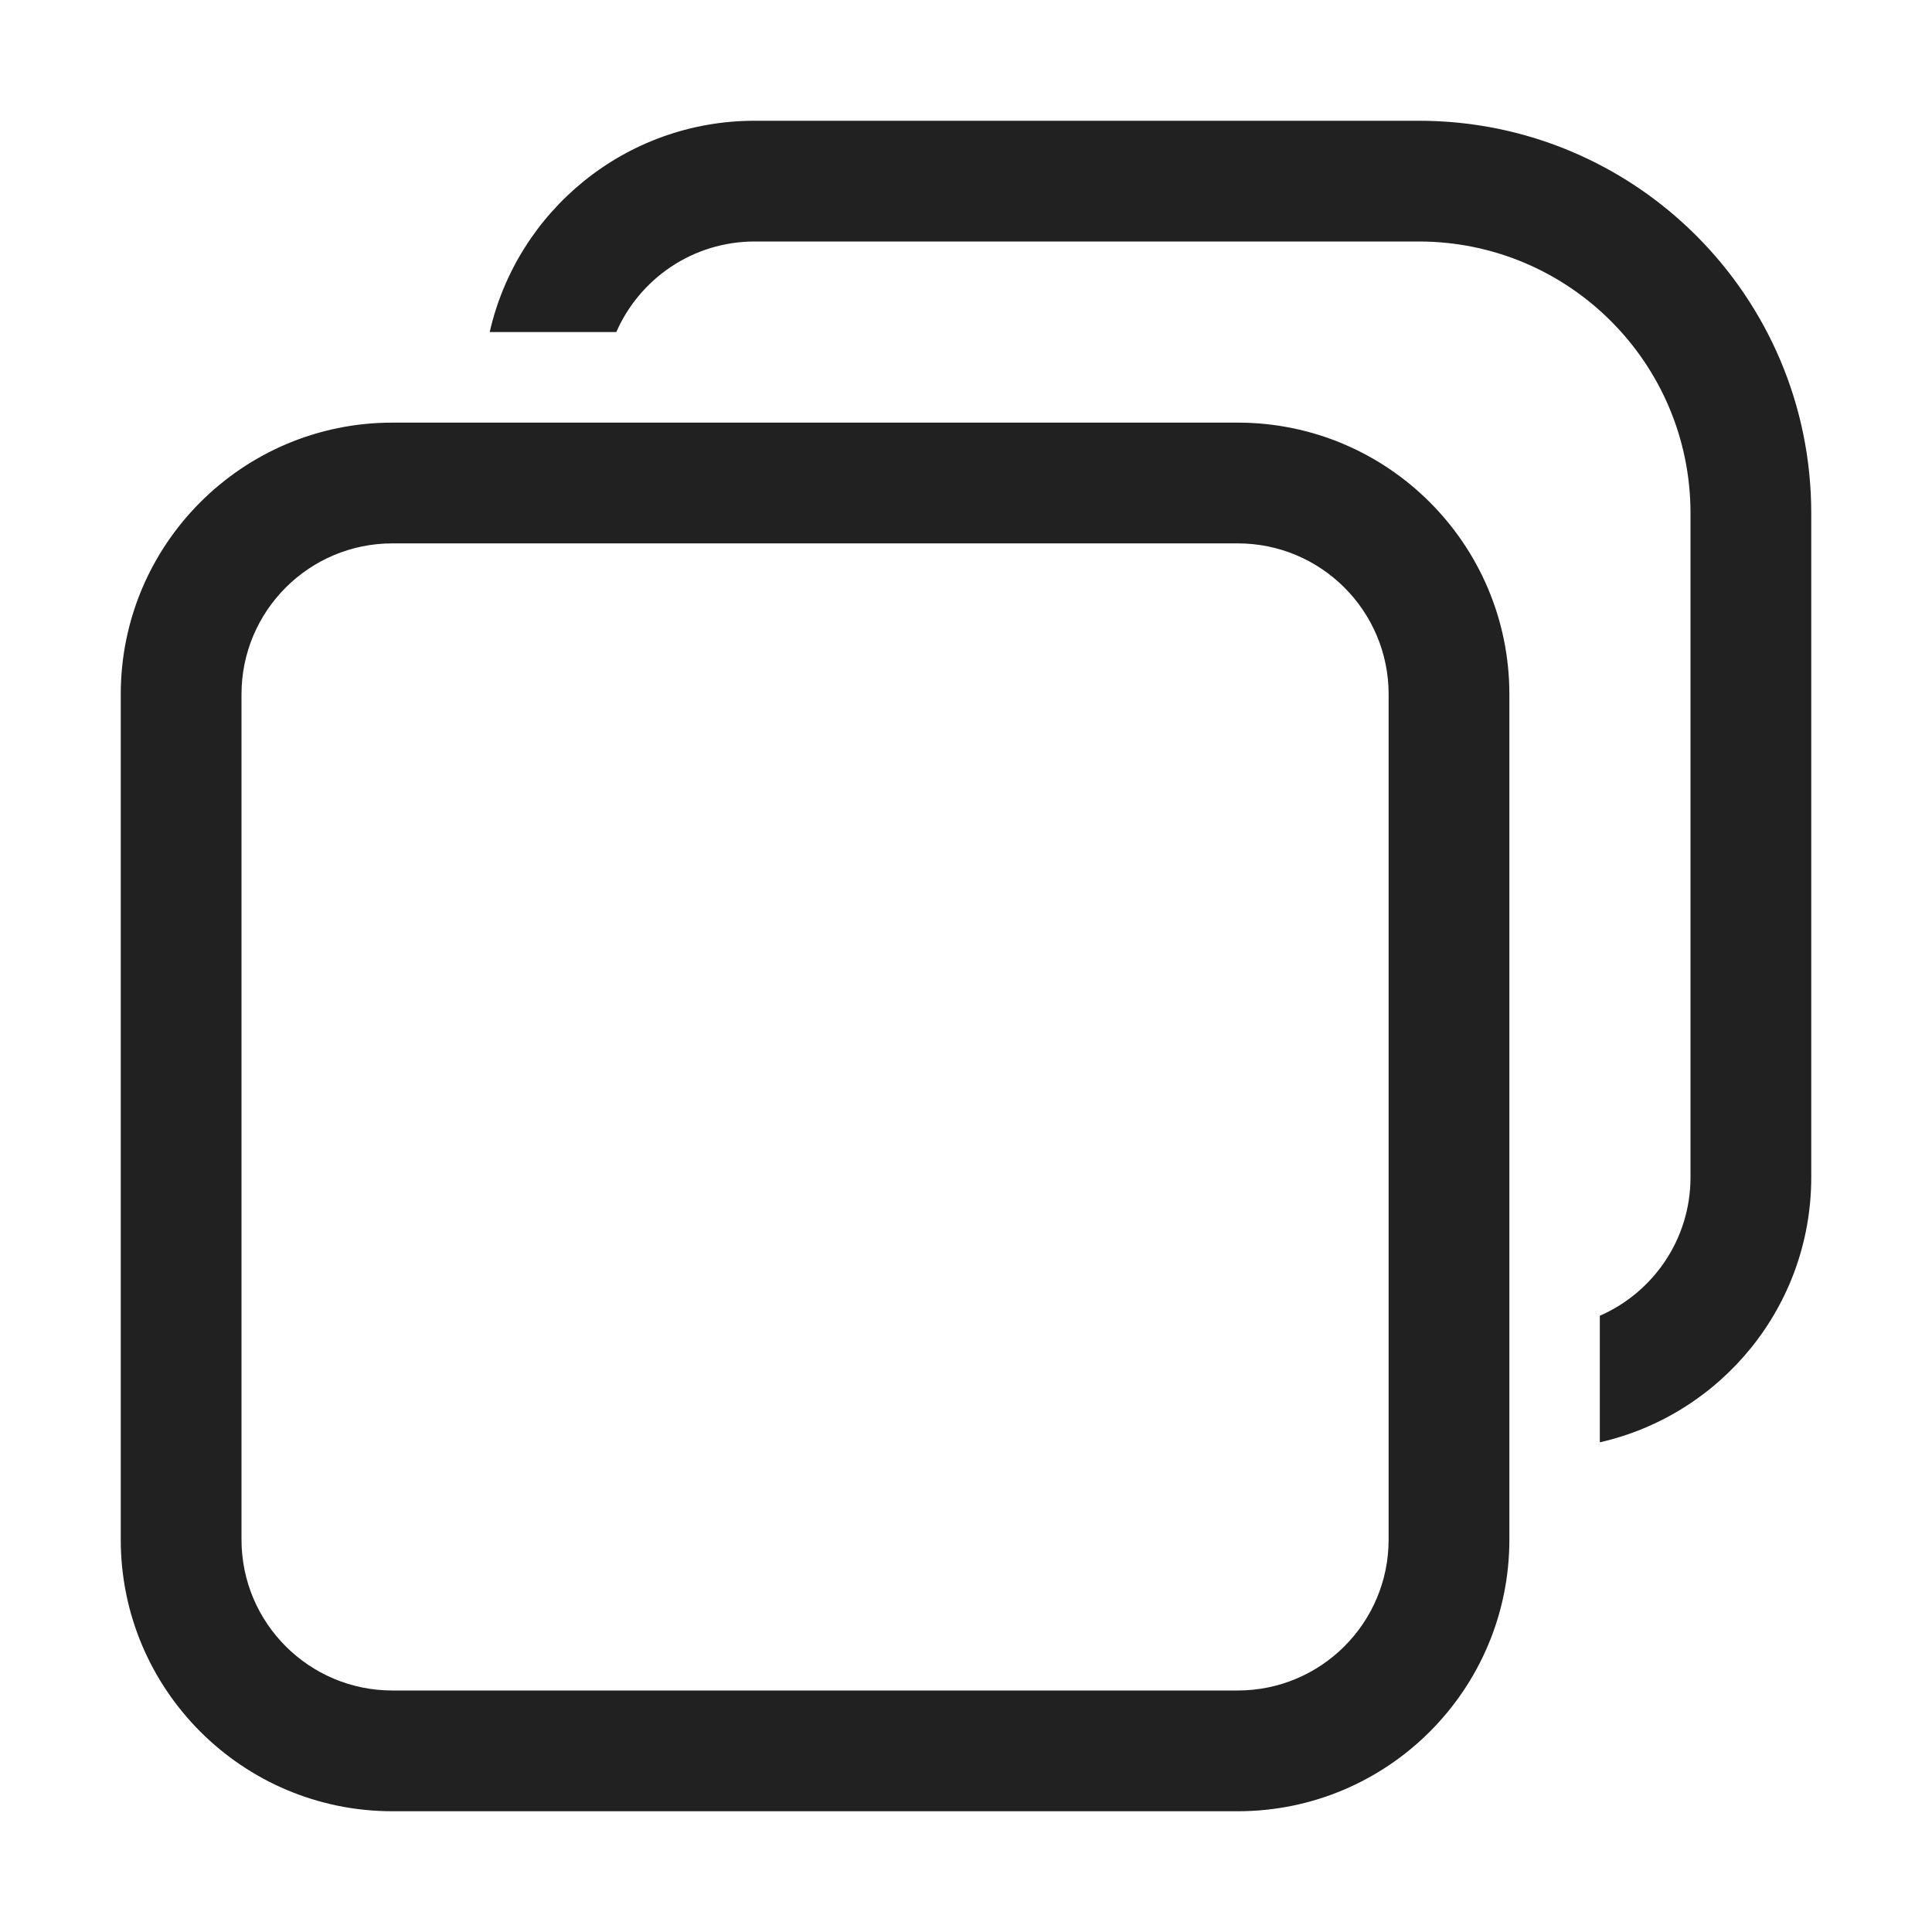 <svg viewBox="0 0 32 32" fill="none" xmlns="http://www.w3.org/2000/svg" height="1em" width="1em">
  <path d="M10.208 5.5H8.111C8.566 3.496 10.358 2 12.5 2H23.5C27.09 2 30 4.91 30 8.5V19.5C30 21.642 28.503 23.435 26.498 23.889V21.793C27.382 21.407 28 20.526 28 19.5V8.5C28 6.015 25.985 4 23.5 4H12.5C11.475 4 10.594 4.617 10.208 5.5ZM6.5 7C4.015 7 2 9.015 2 11.5V25.5C2 27.985 4.015 30 6.5 30H20.5C22.985 30 25 27.985 25 25.5V11.5C25 9.015 22.985 7 20.5 7H6.5ZM4 11.5C4 10.119 5.119 9 6.5 9H20.5C21.881 9 23 10.119 23 11.5V25.5C23 26.881 21.881 28 20.5 28H6.5C5.119 28 4 26.881 4 25.5V11.5Z" fill="#212121"/>
</svg>
